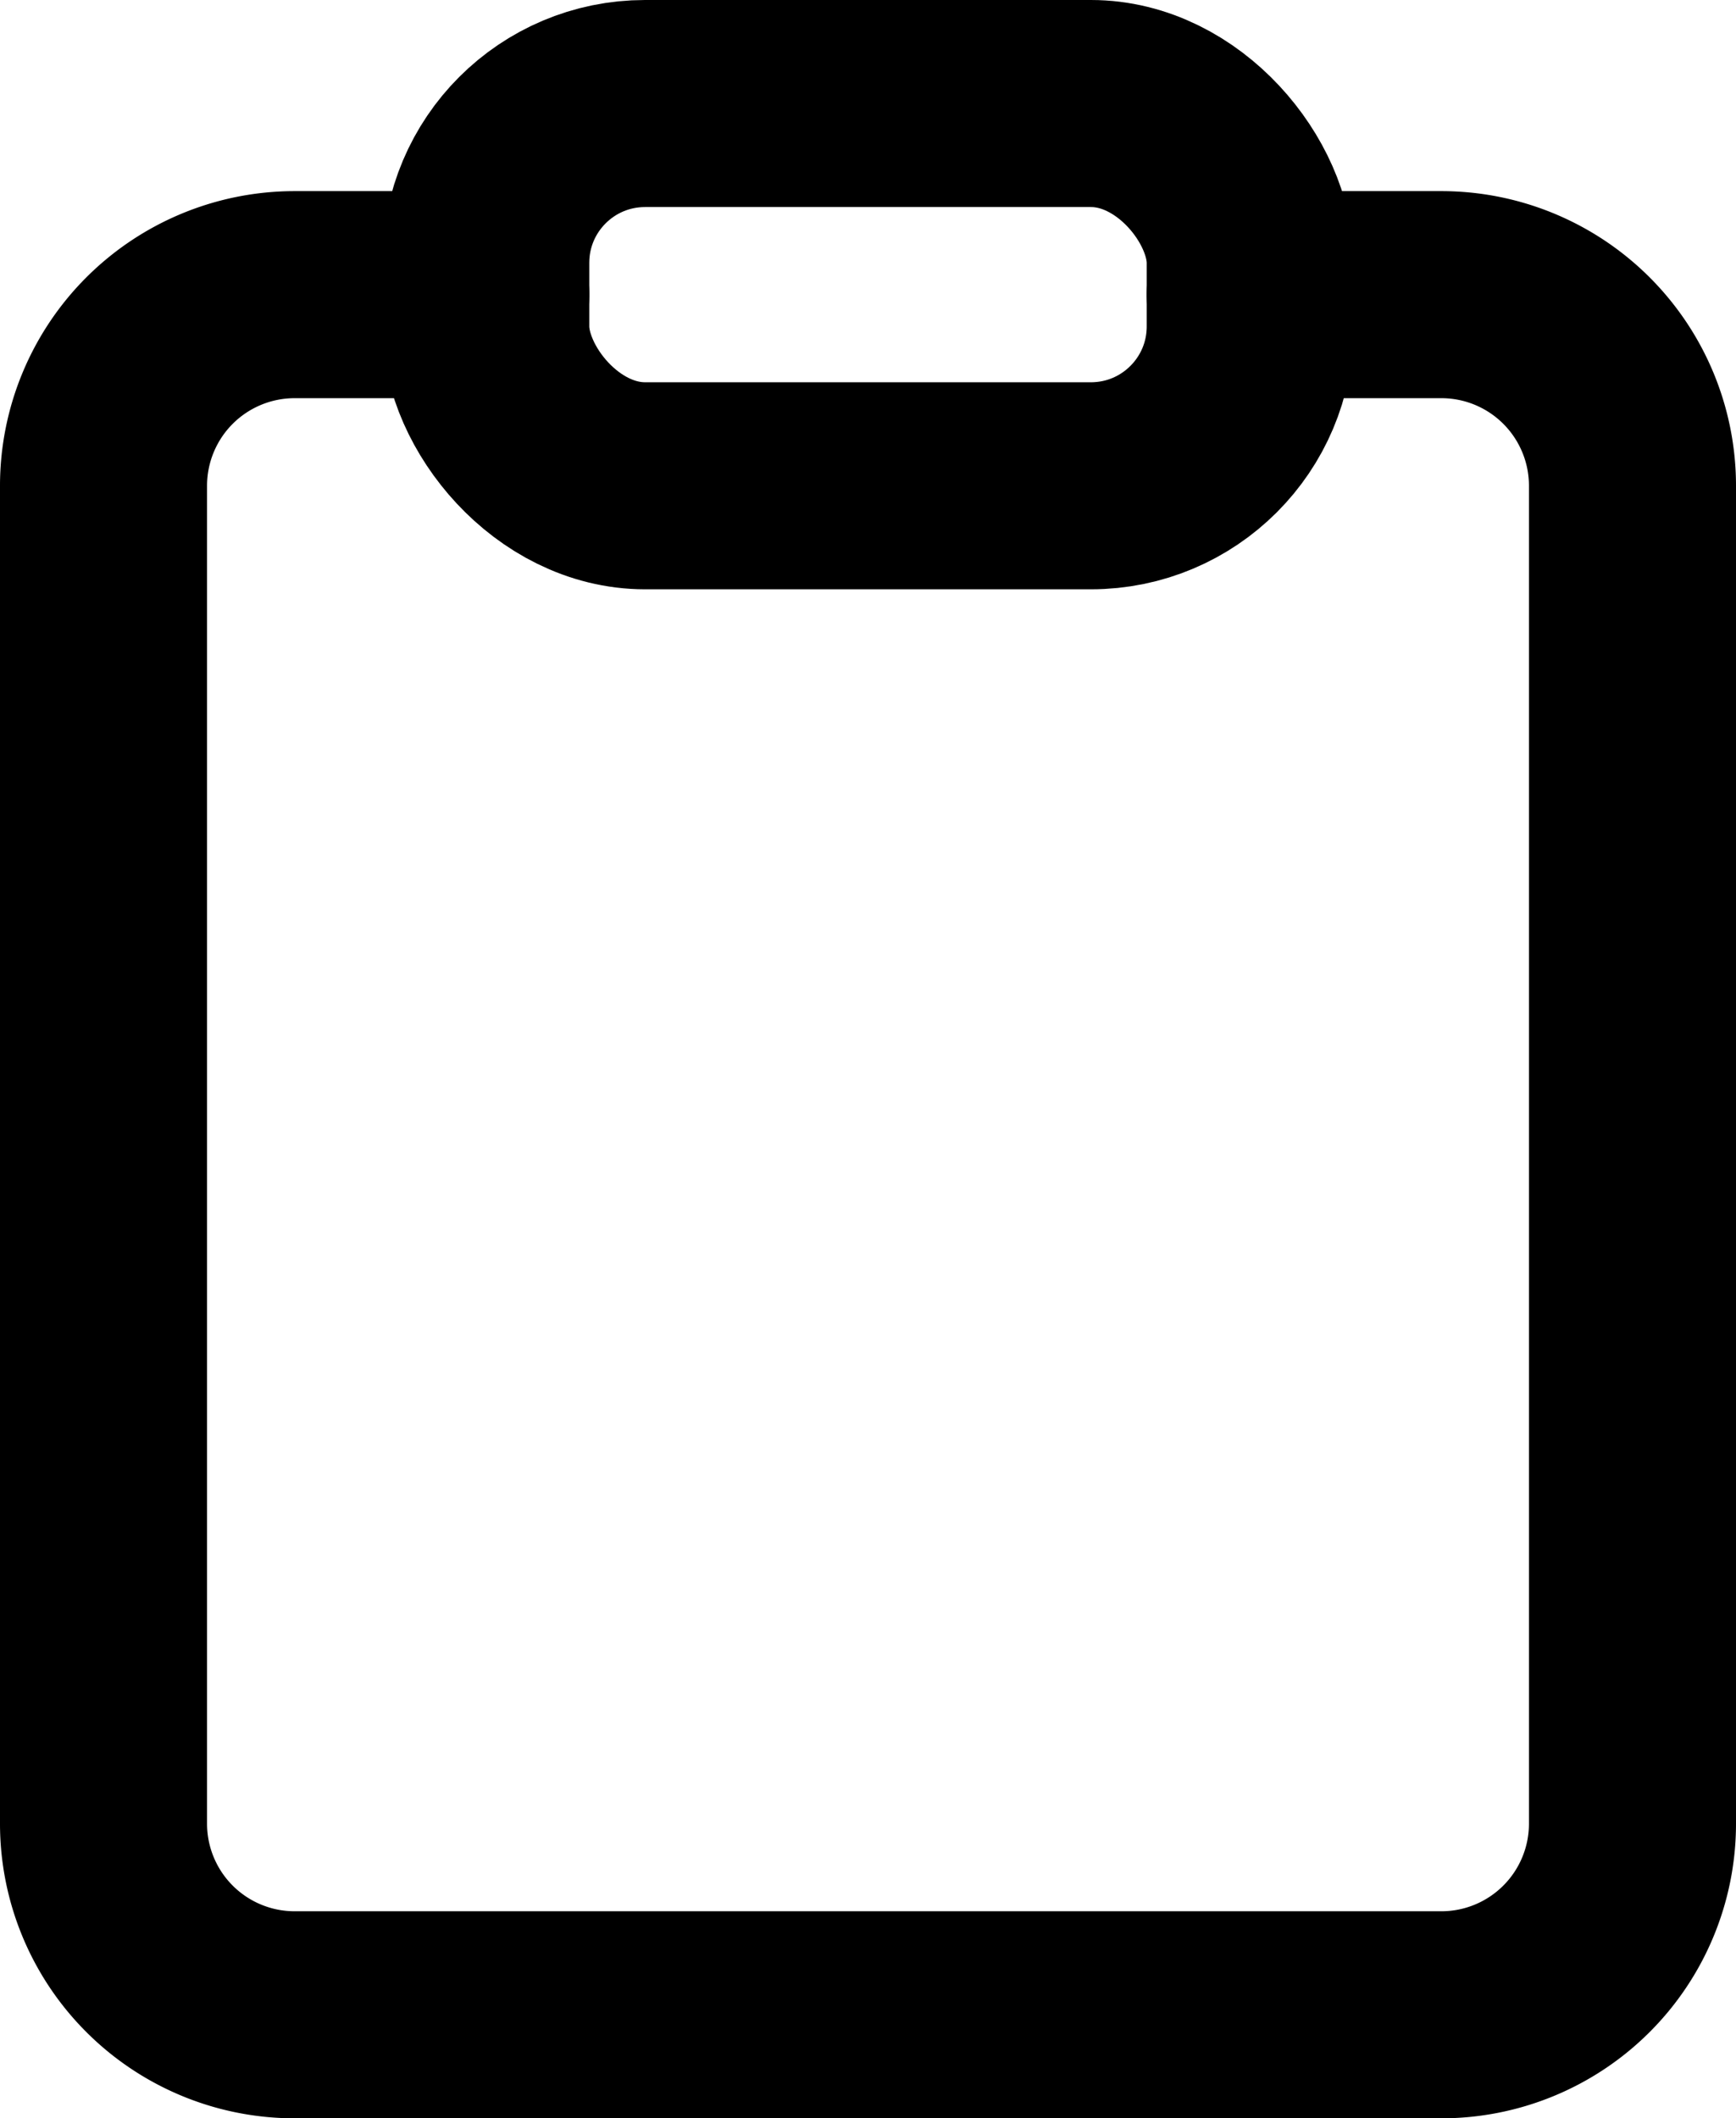 <svg height="13.3" viewBox="0 0 10.9 13.3" width="10.9" xmlns="http://www.w3.org/2000/svg"><g fill="none" stroke="#000" stroke-linecap="round" stroke-linejoin="round" stroke-width="1.3"><path d="m11.2 4h1.2a1.2 1.2 0 0 1 1.2 1.2v8.4a1.2 1.2 0 0 1 -1.2 1.2h-7.2a1.2 1.2 0 0 1 -1.2-1.2v-8.4a1.2 1.2 0 0 1 1.2-1.2h1.2" transform="translate(-3.35 -2.15)"/><rect height="2.4" rx="1" width="4.8" x="3.05" y=".65"/></g></svg>